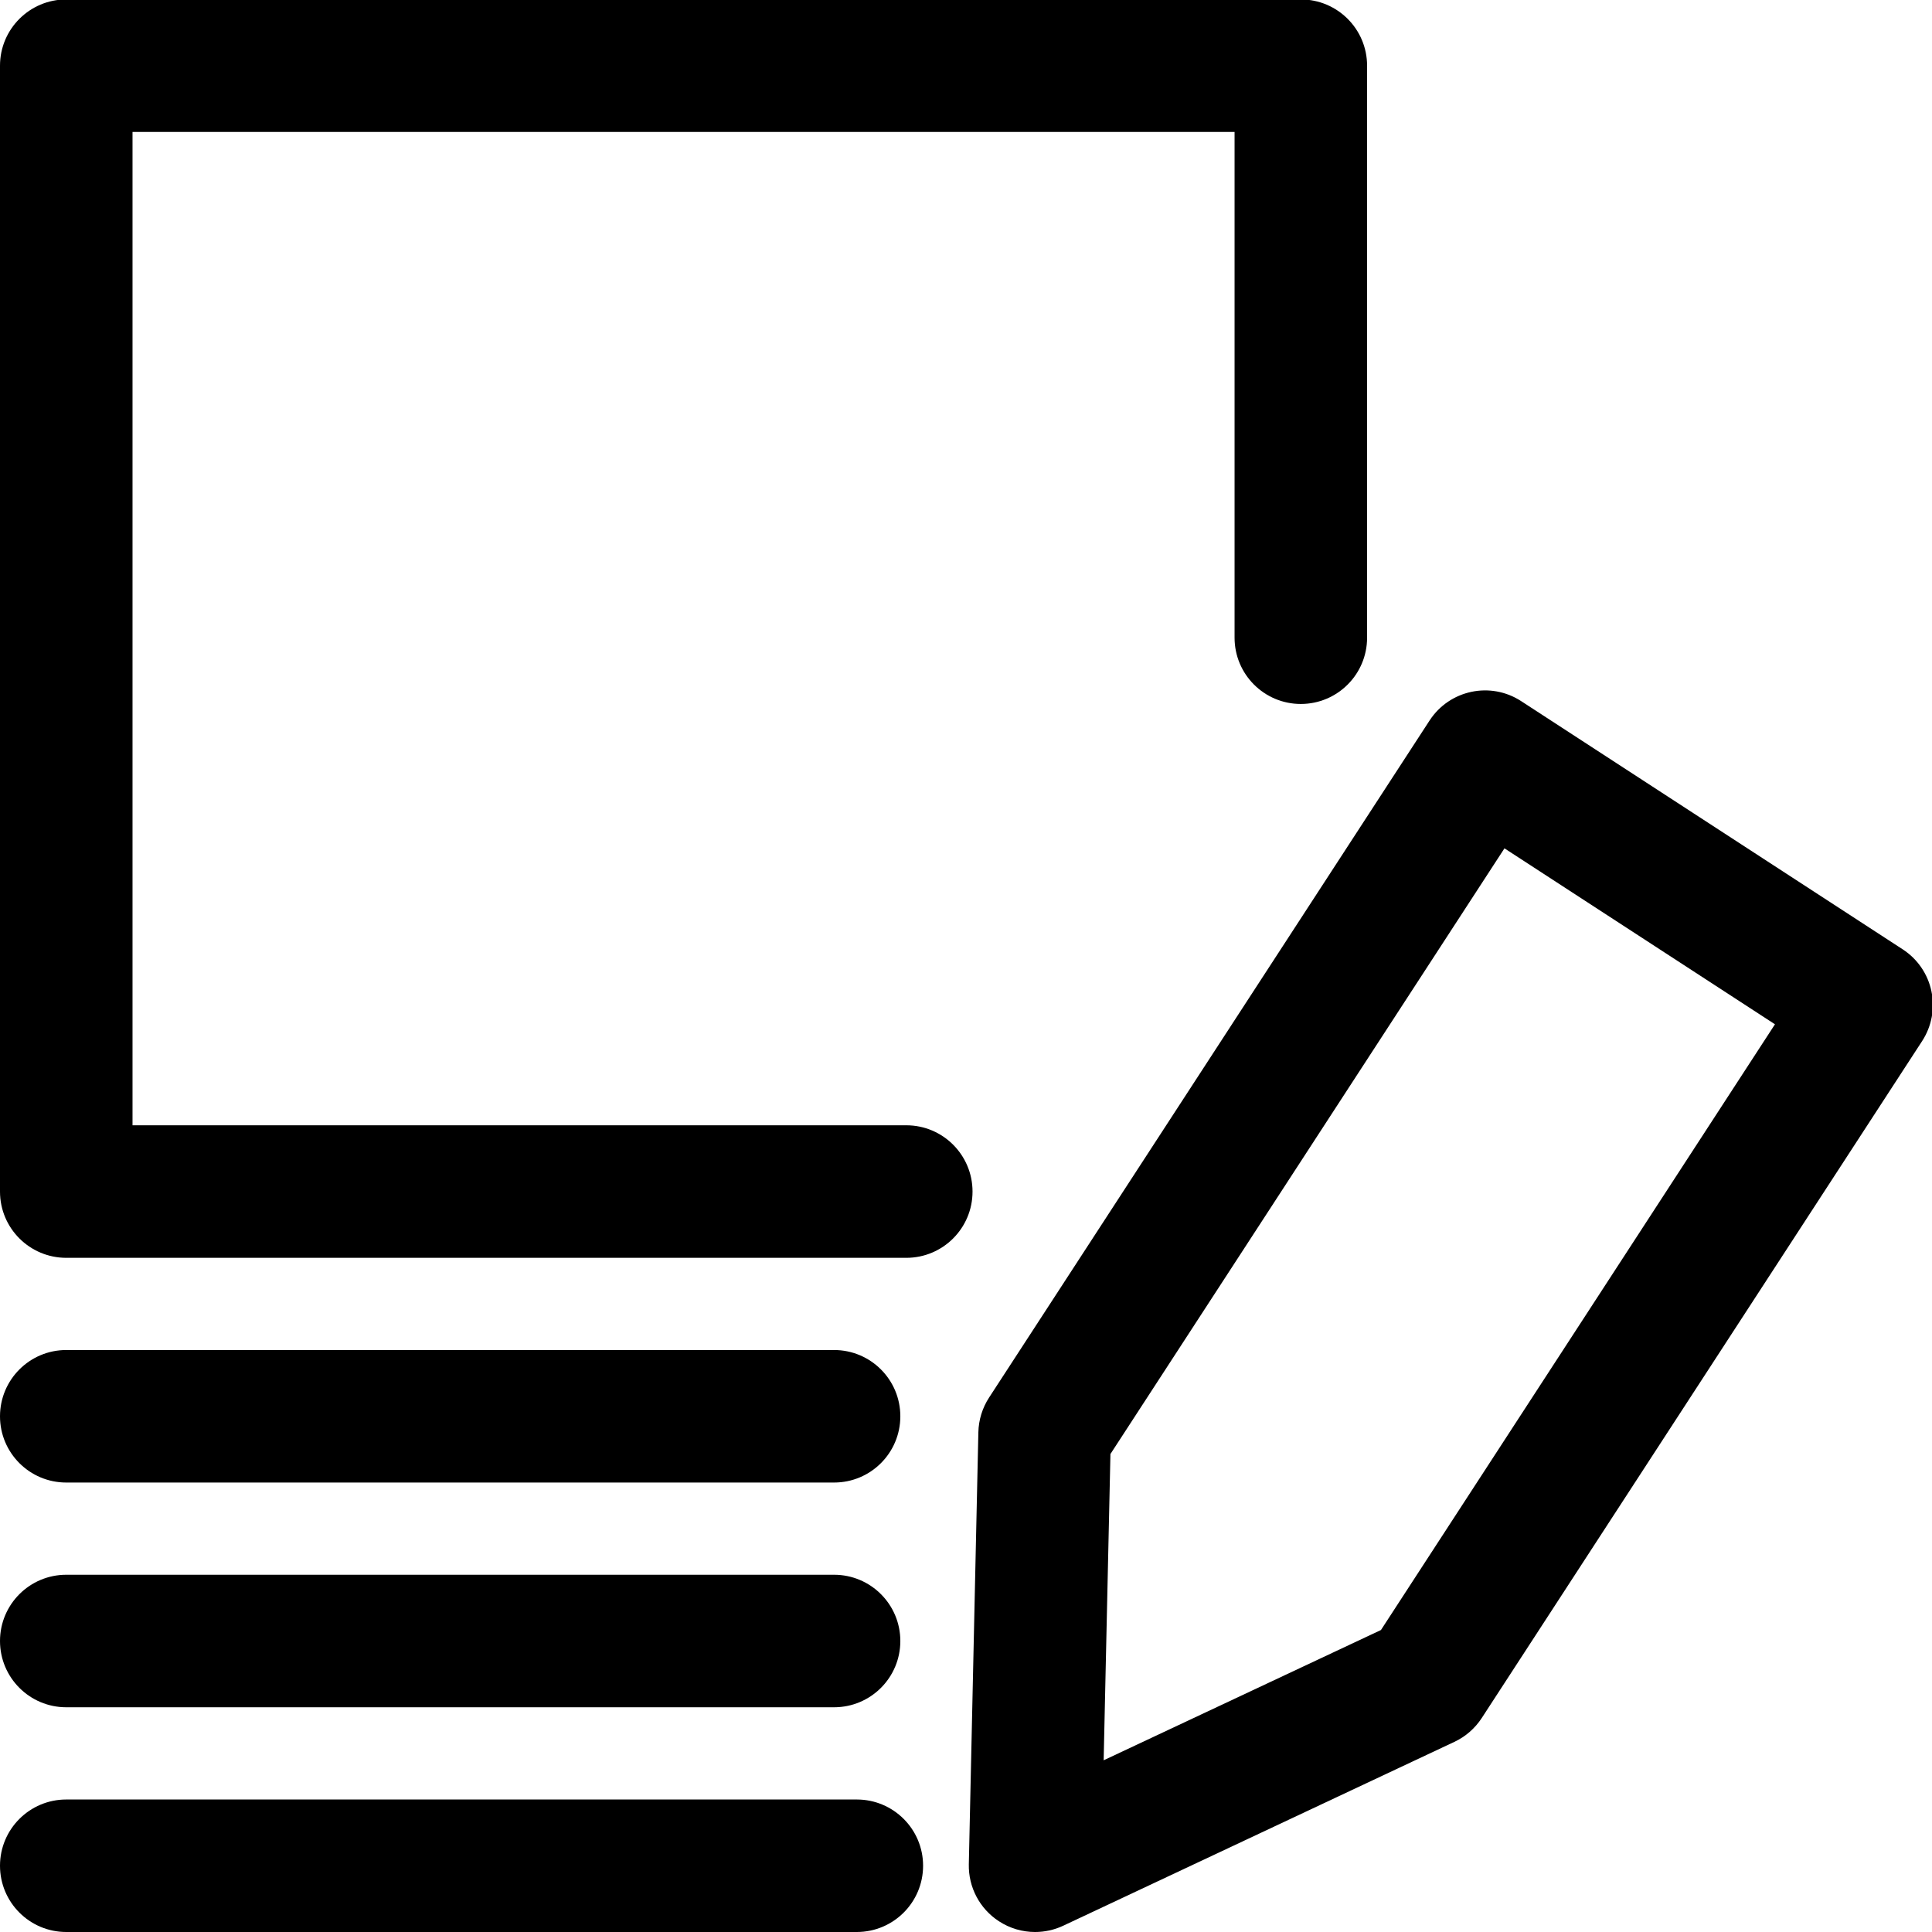 <svg xmlns:x="http://ns.adobe.com/Extensibility/1.0/" xmlns:i="http://ns.adobe.com/AdobeIllustrator/10.0/" xmlns:graph="http://ns.adobe.com/Graphs/1.0/" xmlns="http://www.w3.org/2000/svg" xmlns:xlink="http://www.w3.org/1999/xlink" xmlns:a="http://ns.adobe.com/AdobeSVGViewerExtensions/3.0/" version="1.1" x="0px" y="0px" viewBox="0 0 100 100" enable-background="new 0 0 100 100" xml:space="preserve" id="content-requests-icon" class="background-icon">
  <g>
    <path d="M44.348,93.142H3.429C1.535,93.142,0,94.677,0,96.57C0,98.465,1.535,100,3.429,100h40.919c1.895,0,3.431-1.535,3.431-3.43   C47.779,94.677,46.243,93.142,44.348,93.142z" />
    <path d="M98.486,49.139l-19.75-12.848c-1.587-1.033-3.71-0.584-4.743,1.005l-22.8,35.044c-0.346,0.534-0.539,1.156-0.553,1.795   l-0.494,22.36c-0.025,1.187,0.563,2.303,1.561,2.95c0.563,0.367,1.214,0.555,1.868,0.555c0.497,0,0.994-0.107,1.457-0.325   l20.243-9.515c0.578-0.27,1.068-0.697,1.418-1.232l22.798-35.045c0.494-0.762,0.668-1.689,0.479-2.579   C99.784,50.413,99.247,49.634,98.486,49.139z M71.478,84.369l-14.353,6.743l0.351-15.852L77.871,43.91l14.001,9.107L71.478,84.369z   " />
    <path d="M46.911,58.245H6.859V6.829h57.042v26.178c0,1.895,1.535,3.43,3.428,3.43c1.895,0,3.431-1.535,3.431-3.43V3.4   c0-1.894-1.536-3.429-3.431-3.429H3.43C1.536-0.029,0,1.506,0,3.4v58.276c0,1.895,1.536,3.429,3.43,3.429h43.48   c1.894,0,3.428-1.534,3.428-3.429S48.804,58.245,46.911,58.245z" />
    <path d="M3.429,88.368h39.742c1.896,0,3.43-1.535,3.43-3.43c0-1.894-1.535-3.429-3.43-3.429H3.429C1.535,81.51,0,83.045,0,84.938   C0,86.833,1.535,88.368,3.429,88.368z" />
    <path d="M3.429,76.736h39.742c1.896,0,3.43-1.535,3.43-3.428c0-1.896-1.535-3.431-3.43-3.431H3.429C1.535,69.878,0,71.413,0,73.309   C0,75.201,1.535,76.736,3.429,76.736z" />
  </g>
</svg>
